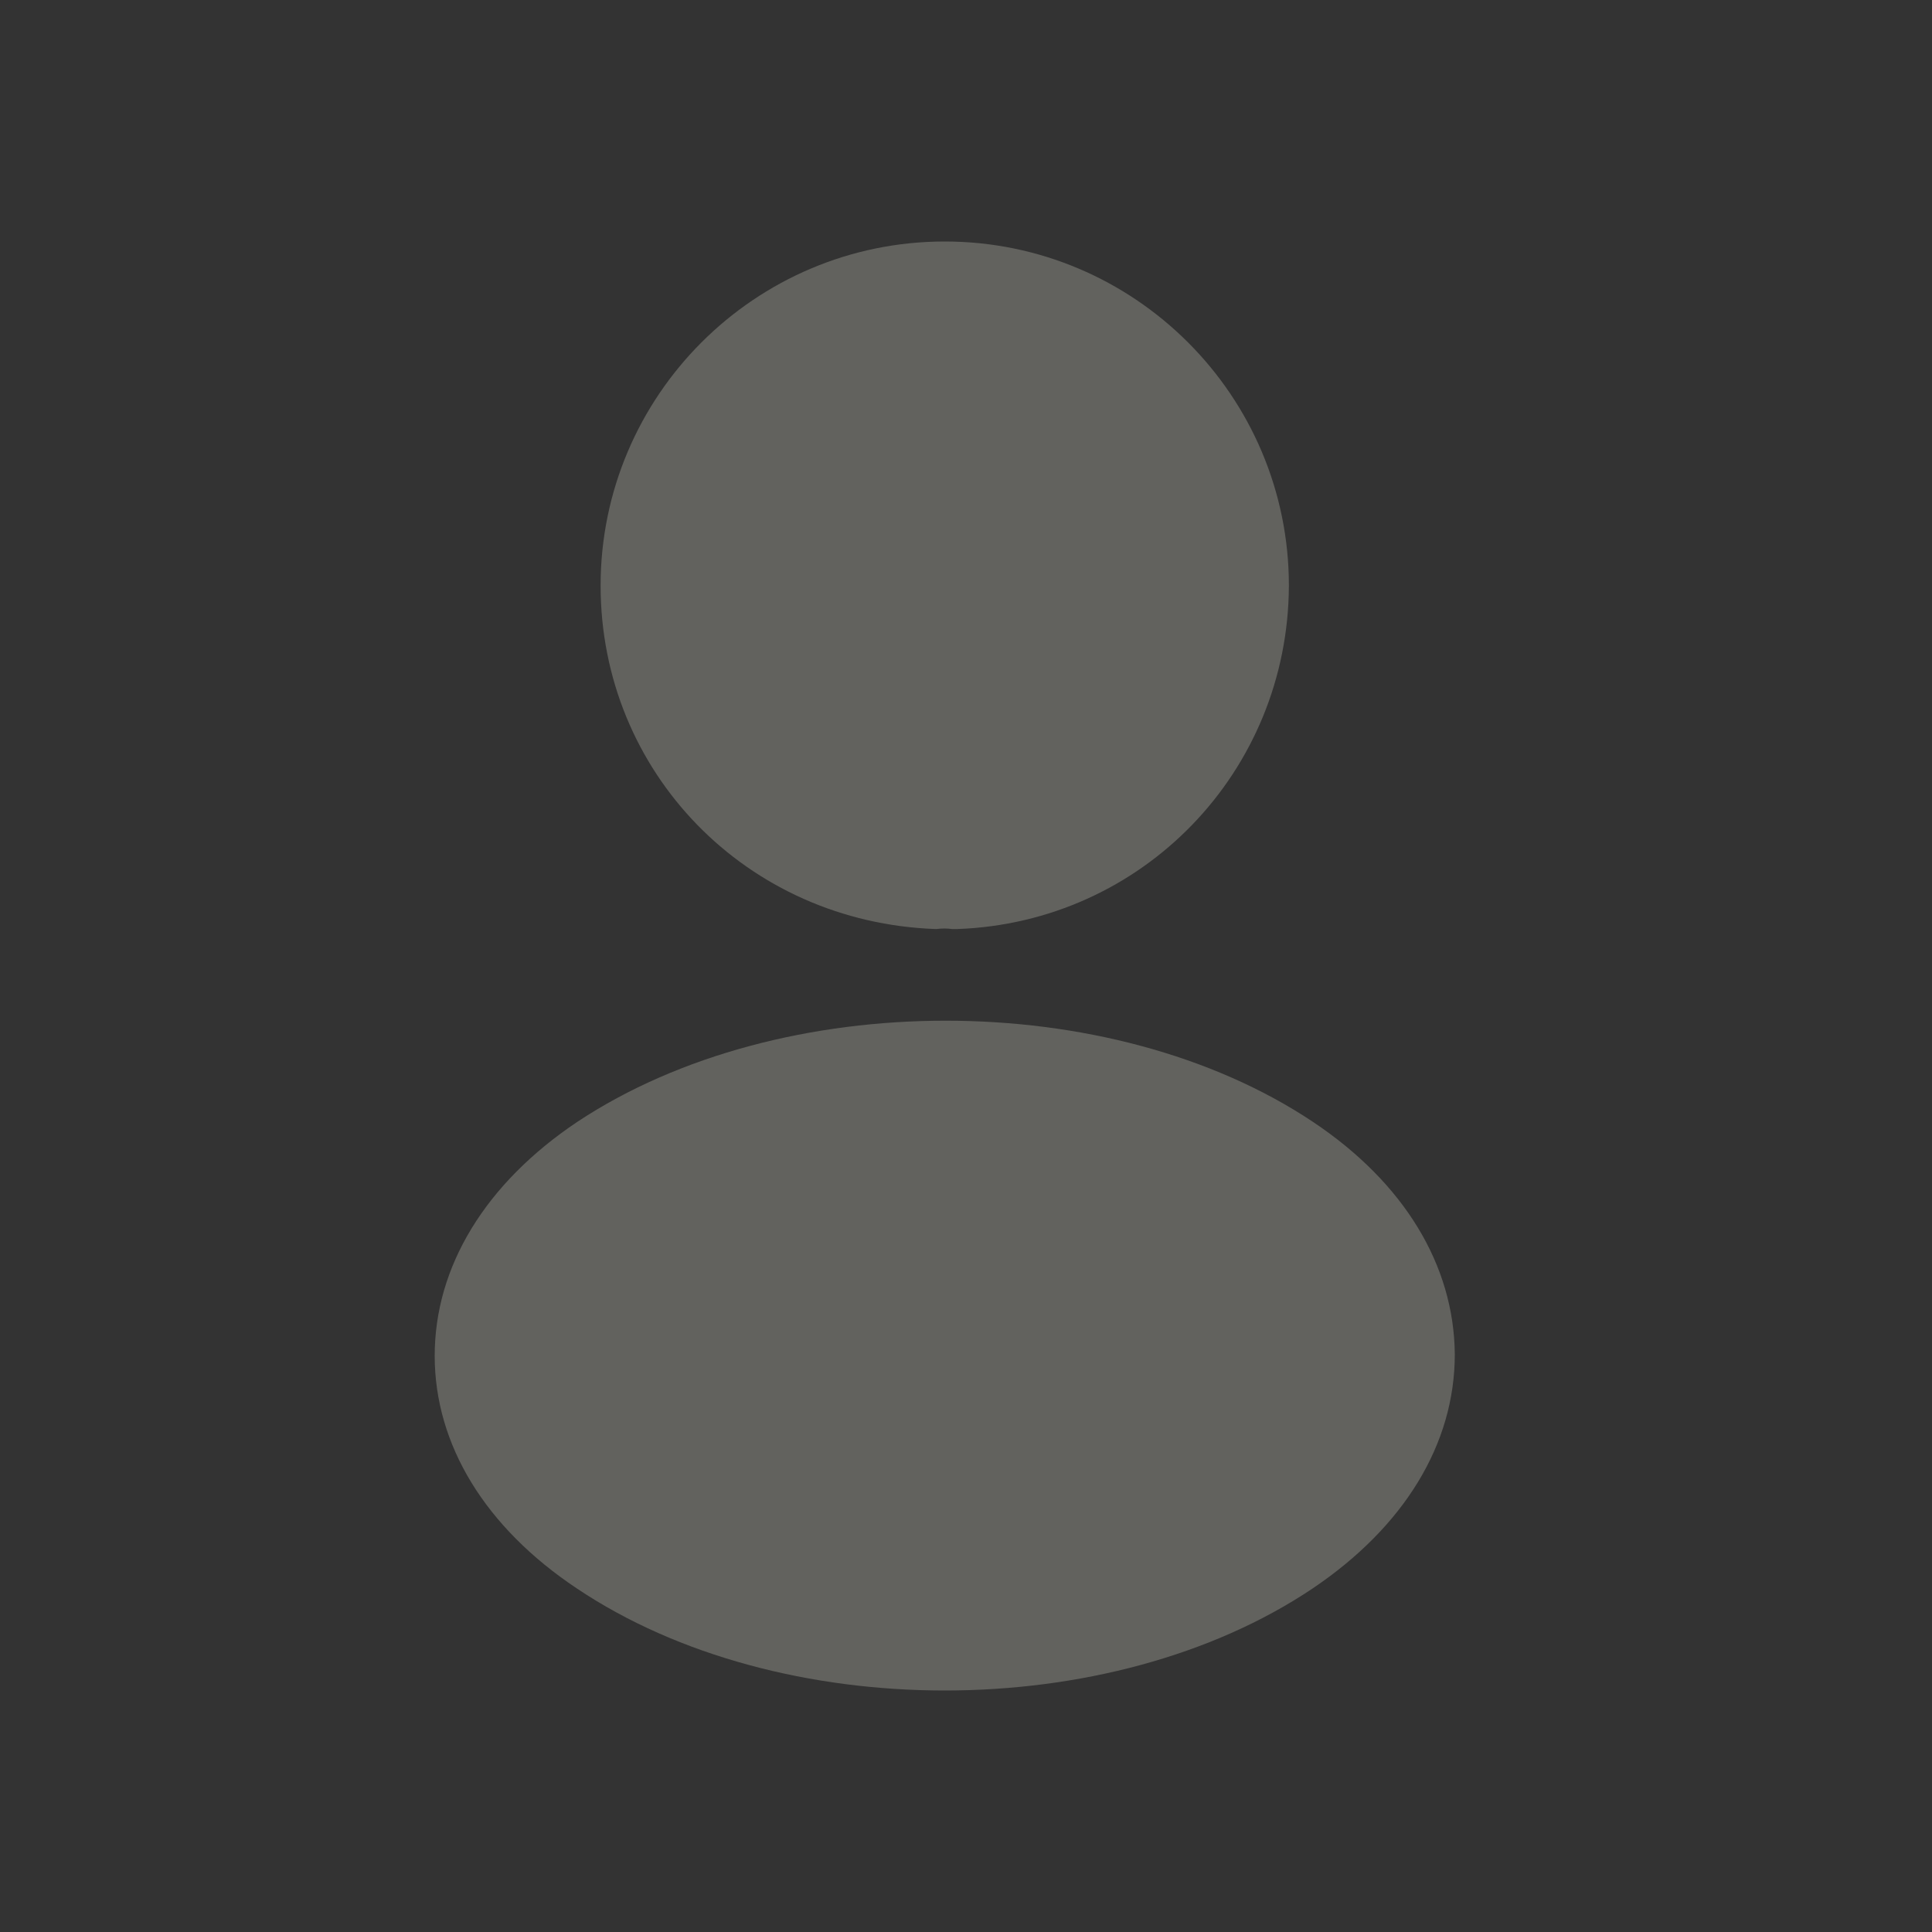 <svg width="40" height="40" viewBox="0 0 40 40" fill="none" xmlns="http://www.w3.org/2000/svg">
  <rect x="0" y="0" width="40" height="40" fill="#333333" stroke="none"/>
  <g opacity="0.25">
    <path d="M19.56 5C15.63 5 12.435 8.195 12.435 12.125C12.435 15.98 15.45 19.1 19.38 19.235C19.5 19.22 19.62 19.22 19.71 19.235C19.74 19.235 19.755 19.235 19.785 19.235C19.8 19.235 19.8 19.235 19.815 19.235C23.655 19.1 26.67 15.98 26.685 12.125C26.685 8.195 23.49 5 19.56 5Z" fill="#EFEEE0"/>
    <path d="M27.18 23.225C22.995 20.435 16.17 20.435 11.955 23.225C10.05 24.5 9 26.225 9 28.07C9 29.915 10.05 31.625 11.94 32.885C14.04 34.295 16.8 35 19.56 35C22.32 35 25.08 34.295 27.18 32.885C29.07 31.61 30.12 29.9 30.12 28.04C30.105 26.195 29.07 24.485 27.18 23.225Z" fill="#EFEEE0"/>
  </g>
</svg>
